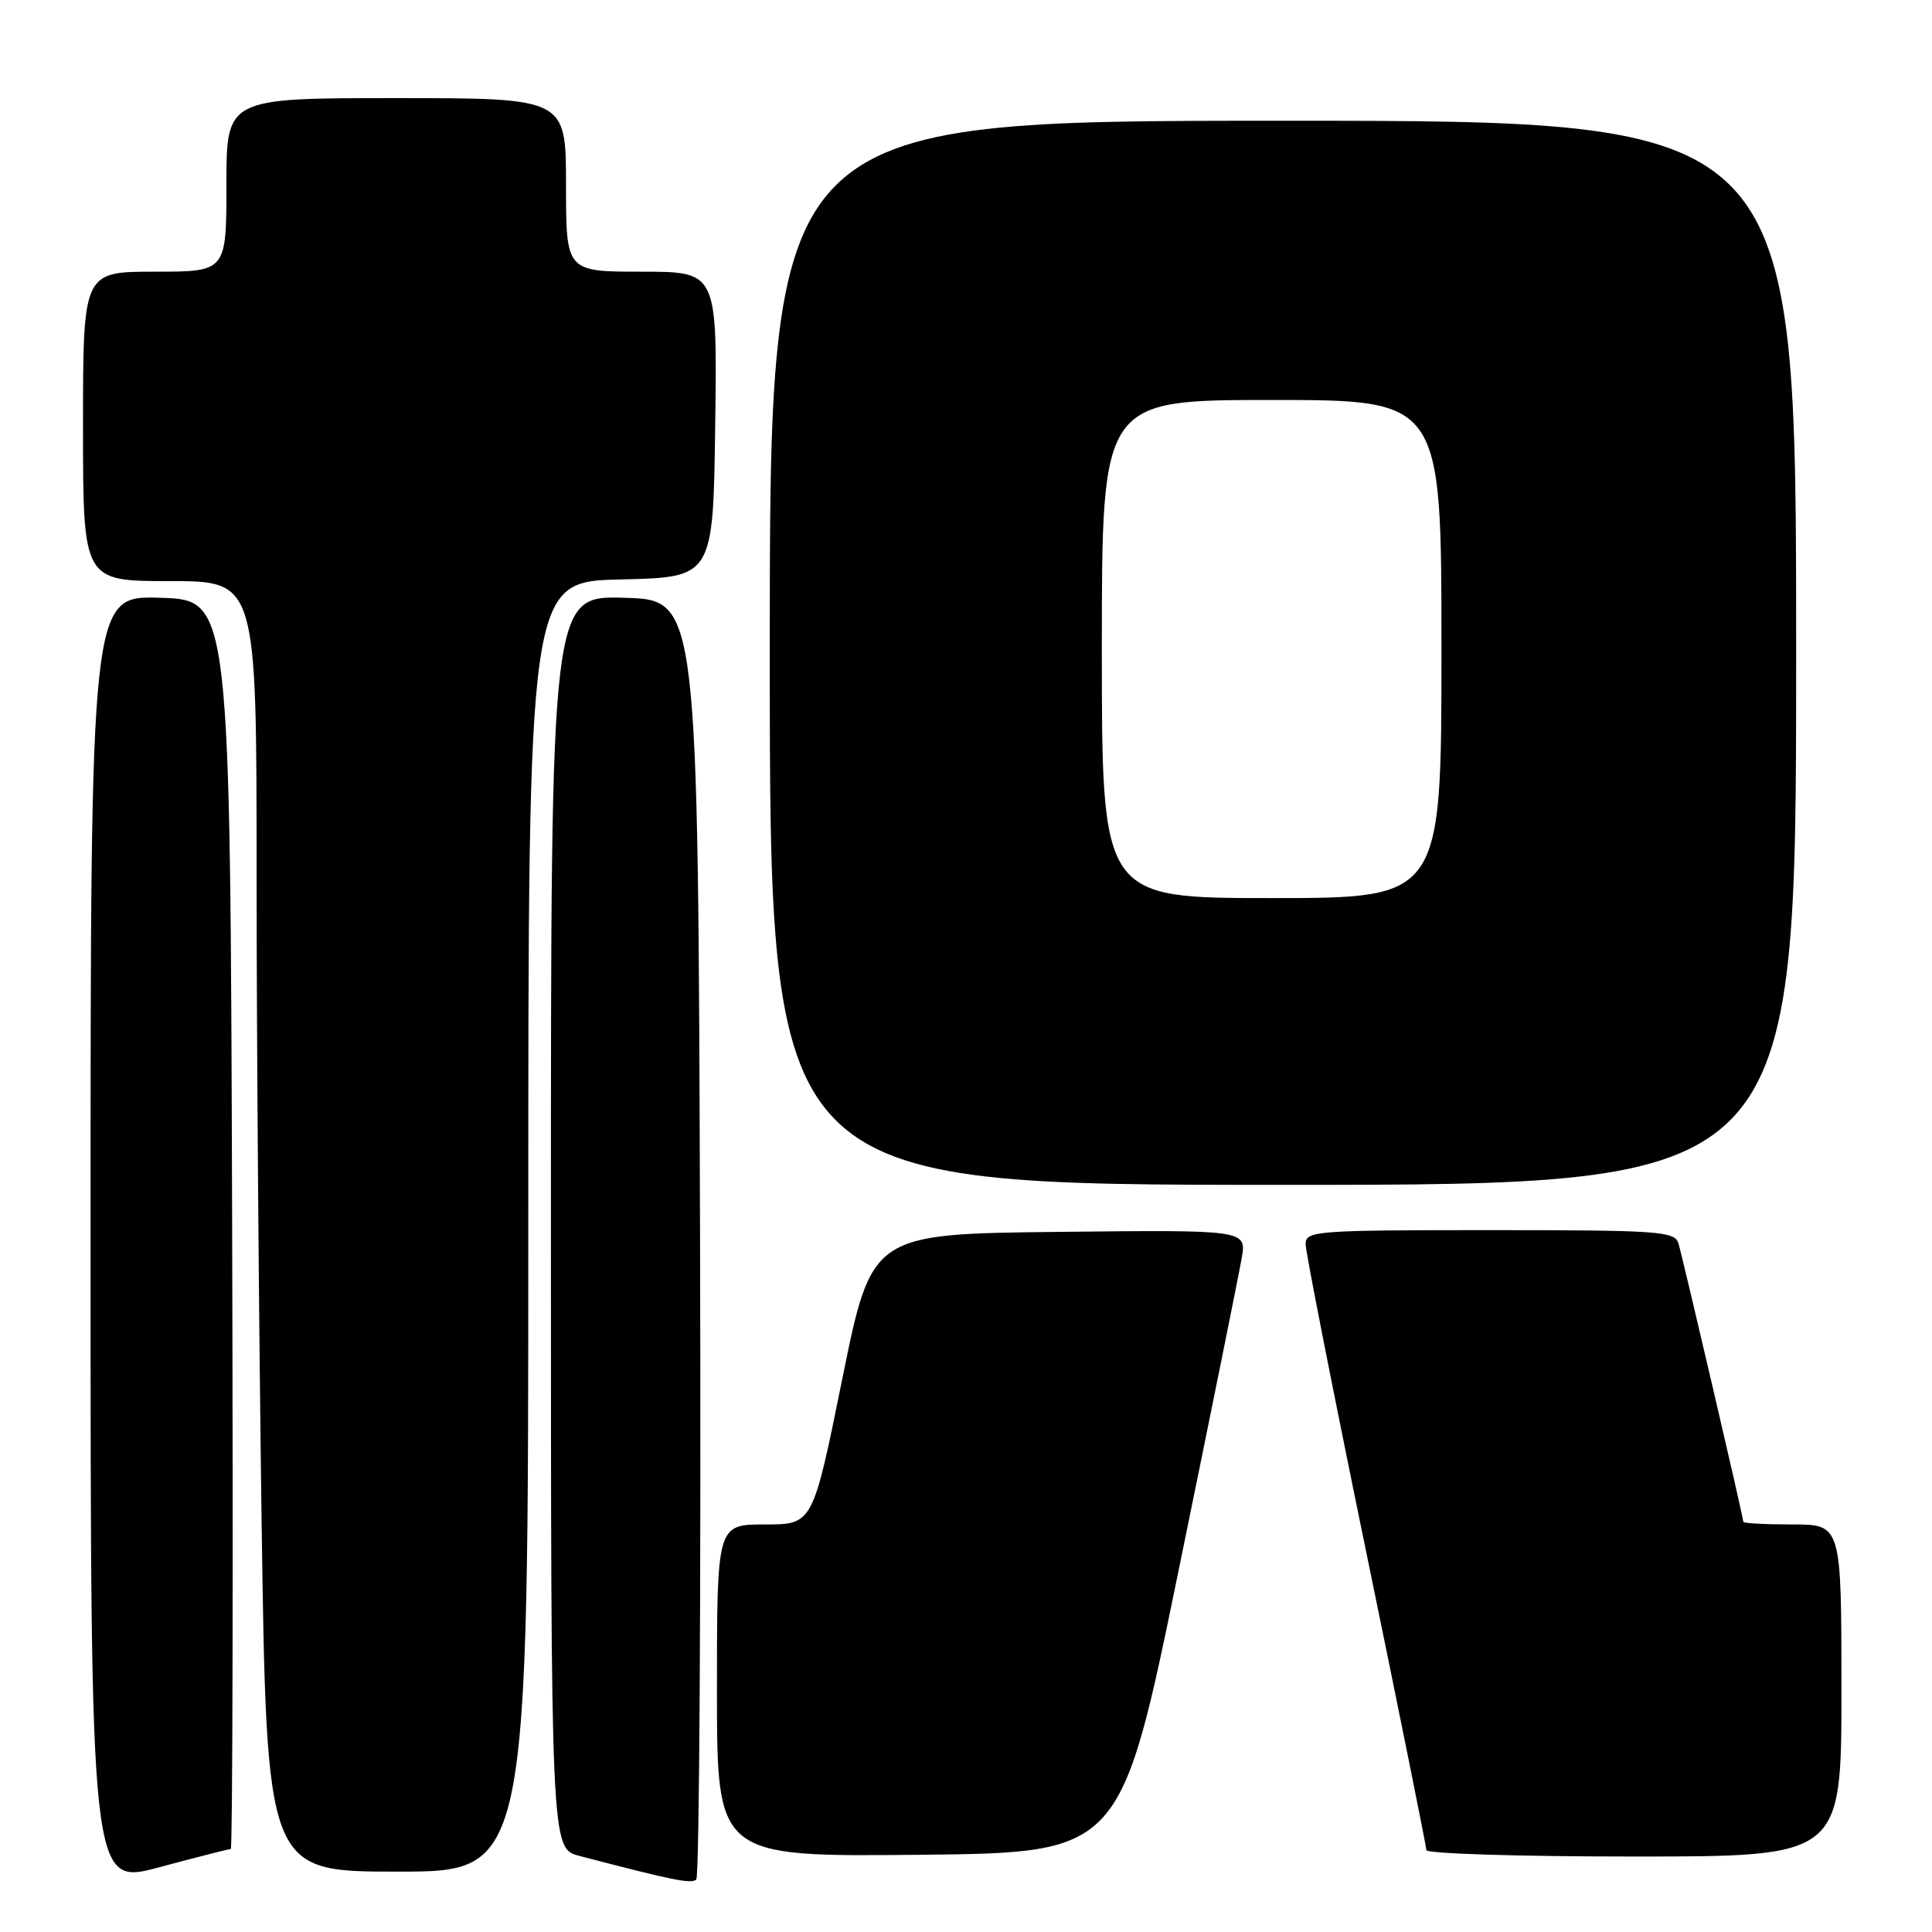 <?xml version="1.0" encoding="UTF-8" standalone="no"?>
<!DOCTYPE svg PUBLIC "-//W3C//DTD SVG 1.1//EN" "http://www.w3.org/Graphics/SVG/1.1/DTD/svg11.dtd" >
<svg xmlns="http://www.w3.org/2000/svg" xmlns:xlink="http://www.w3.org/1999/xlink" version="1.1" viewBox="0 0 256 256">
 <g >
 <path fill="currentColor"
d=" M 30.58 245.00 C 30.82 245.00 30.90 207.76 30.76 162.25 C 30.50 79.50 30.50 79.50 21.25 79.21 C 12.00 78.92 12.00 78.92 12.00 164.39 C 12.00 249.86 12.00 249.86 21.07 247.43 C 26.06 246.09 30.34 245.00 30.58 245.00 Z  M 92.76 163.94 C 92.50 79.50 92.50 79.50 82.75 79.21 C 73.00 78.93 73.00 78.93 73.00 161.93 C 73.00 244.92 73.00 244.92 76.75 245.91 C 89.21 249.17 91.57 249.65 92.26 249.05 C 92.67 248.69 92.90 210.39 92.76 163.94 Z  M 70.00 162.53 C 70.00 77.06 70.00 77.06 82.25 76.78 C 94.50 76.50 94.50 76.50 94.77 56.25 C 95.04 36.00 95.04 36.00 85.02 36.00 C 75.00 36.00 75.00 36.00 75.00 24.50 C 75.00 13.00 75.00 13.00 52.50 13.00 C 30.00 13.00 30.00 13.00 30.00 24.50 C 30.00 36.00 30.00 36.00 20.50 36.00 C 11.00 36.00 11.00 36.00 11.00 56.50 C 11.00 77.00 11.00 77.00 22.50 77.00 C 34.00 77.00 34.00 77.00 34.00 115.84 C 34.00 137.20 34.30 175.67 34.66 201.34 C 35.33 248.00 35.33 248.00 52.66 248.00 C 70.00 248.00 70.00 248.00 70.00 162.53 Z  M 156.19 208.00 C 160.42 187.38 164.17 168.80 164.53 166.73 C 165.18 162.96 165.18 162.96 140.34 163.23 C 115.50 163.50 115.50 163.50 111.60 182.75 C 107.70 202.00 107.70 202.00 101.35 202.00 C 95.00 202.00 95.00 202.00 95.00 224.02 C 95.00 246.03 95.00 246.03 121.75 245.77 C 148.50 245.50 148.50 245.50 156.19 208.00 Z  M 244.00 224.00 C 244.00 202.00 244.00 202.00 237.50 202.00 C 233.93 202.00 231.00 201.84 231.00 201.65 C 231.00 201.06 222.97 166.63 222.40 164.75 C 221.91 163.15 219.83 163.00 197.43 163.00 C 174.34 163.00 173.00 163.10 173.00 164.85 C 173.00 165.86 176.60 184.16 181.00 205.50 C 185.40 226.84 189.00 244.69 189.00 245.15 C 189.00 245.62 201.38 246.00 216.50 246.00 C 244.00 246.00 244.00 246.00 244.00 224.00 Z  M 238.00 86.50 C 238.00 16.00 238.00 16.00 170.00 16.00 C 102.00 16.00 102.00 16.00 102.00 86.50 C 102.00 157.00 102.00 157.00 170.00 157.00 C 238.00 157.00 238.00 157.00 238.00 86.50 Z  M 146.00 86.00 C 146.00 53.00 146.00 53.00 168.50 53.00 C 191.00 53.00 191.00 53.00 191.00 86.00 C 191.00 119.00 191.00 119.00 168.50 119.00 C 146.00 119.00 146.00 119.00 146.00 86.00 Z "/>
</g>
</svg>